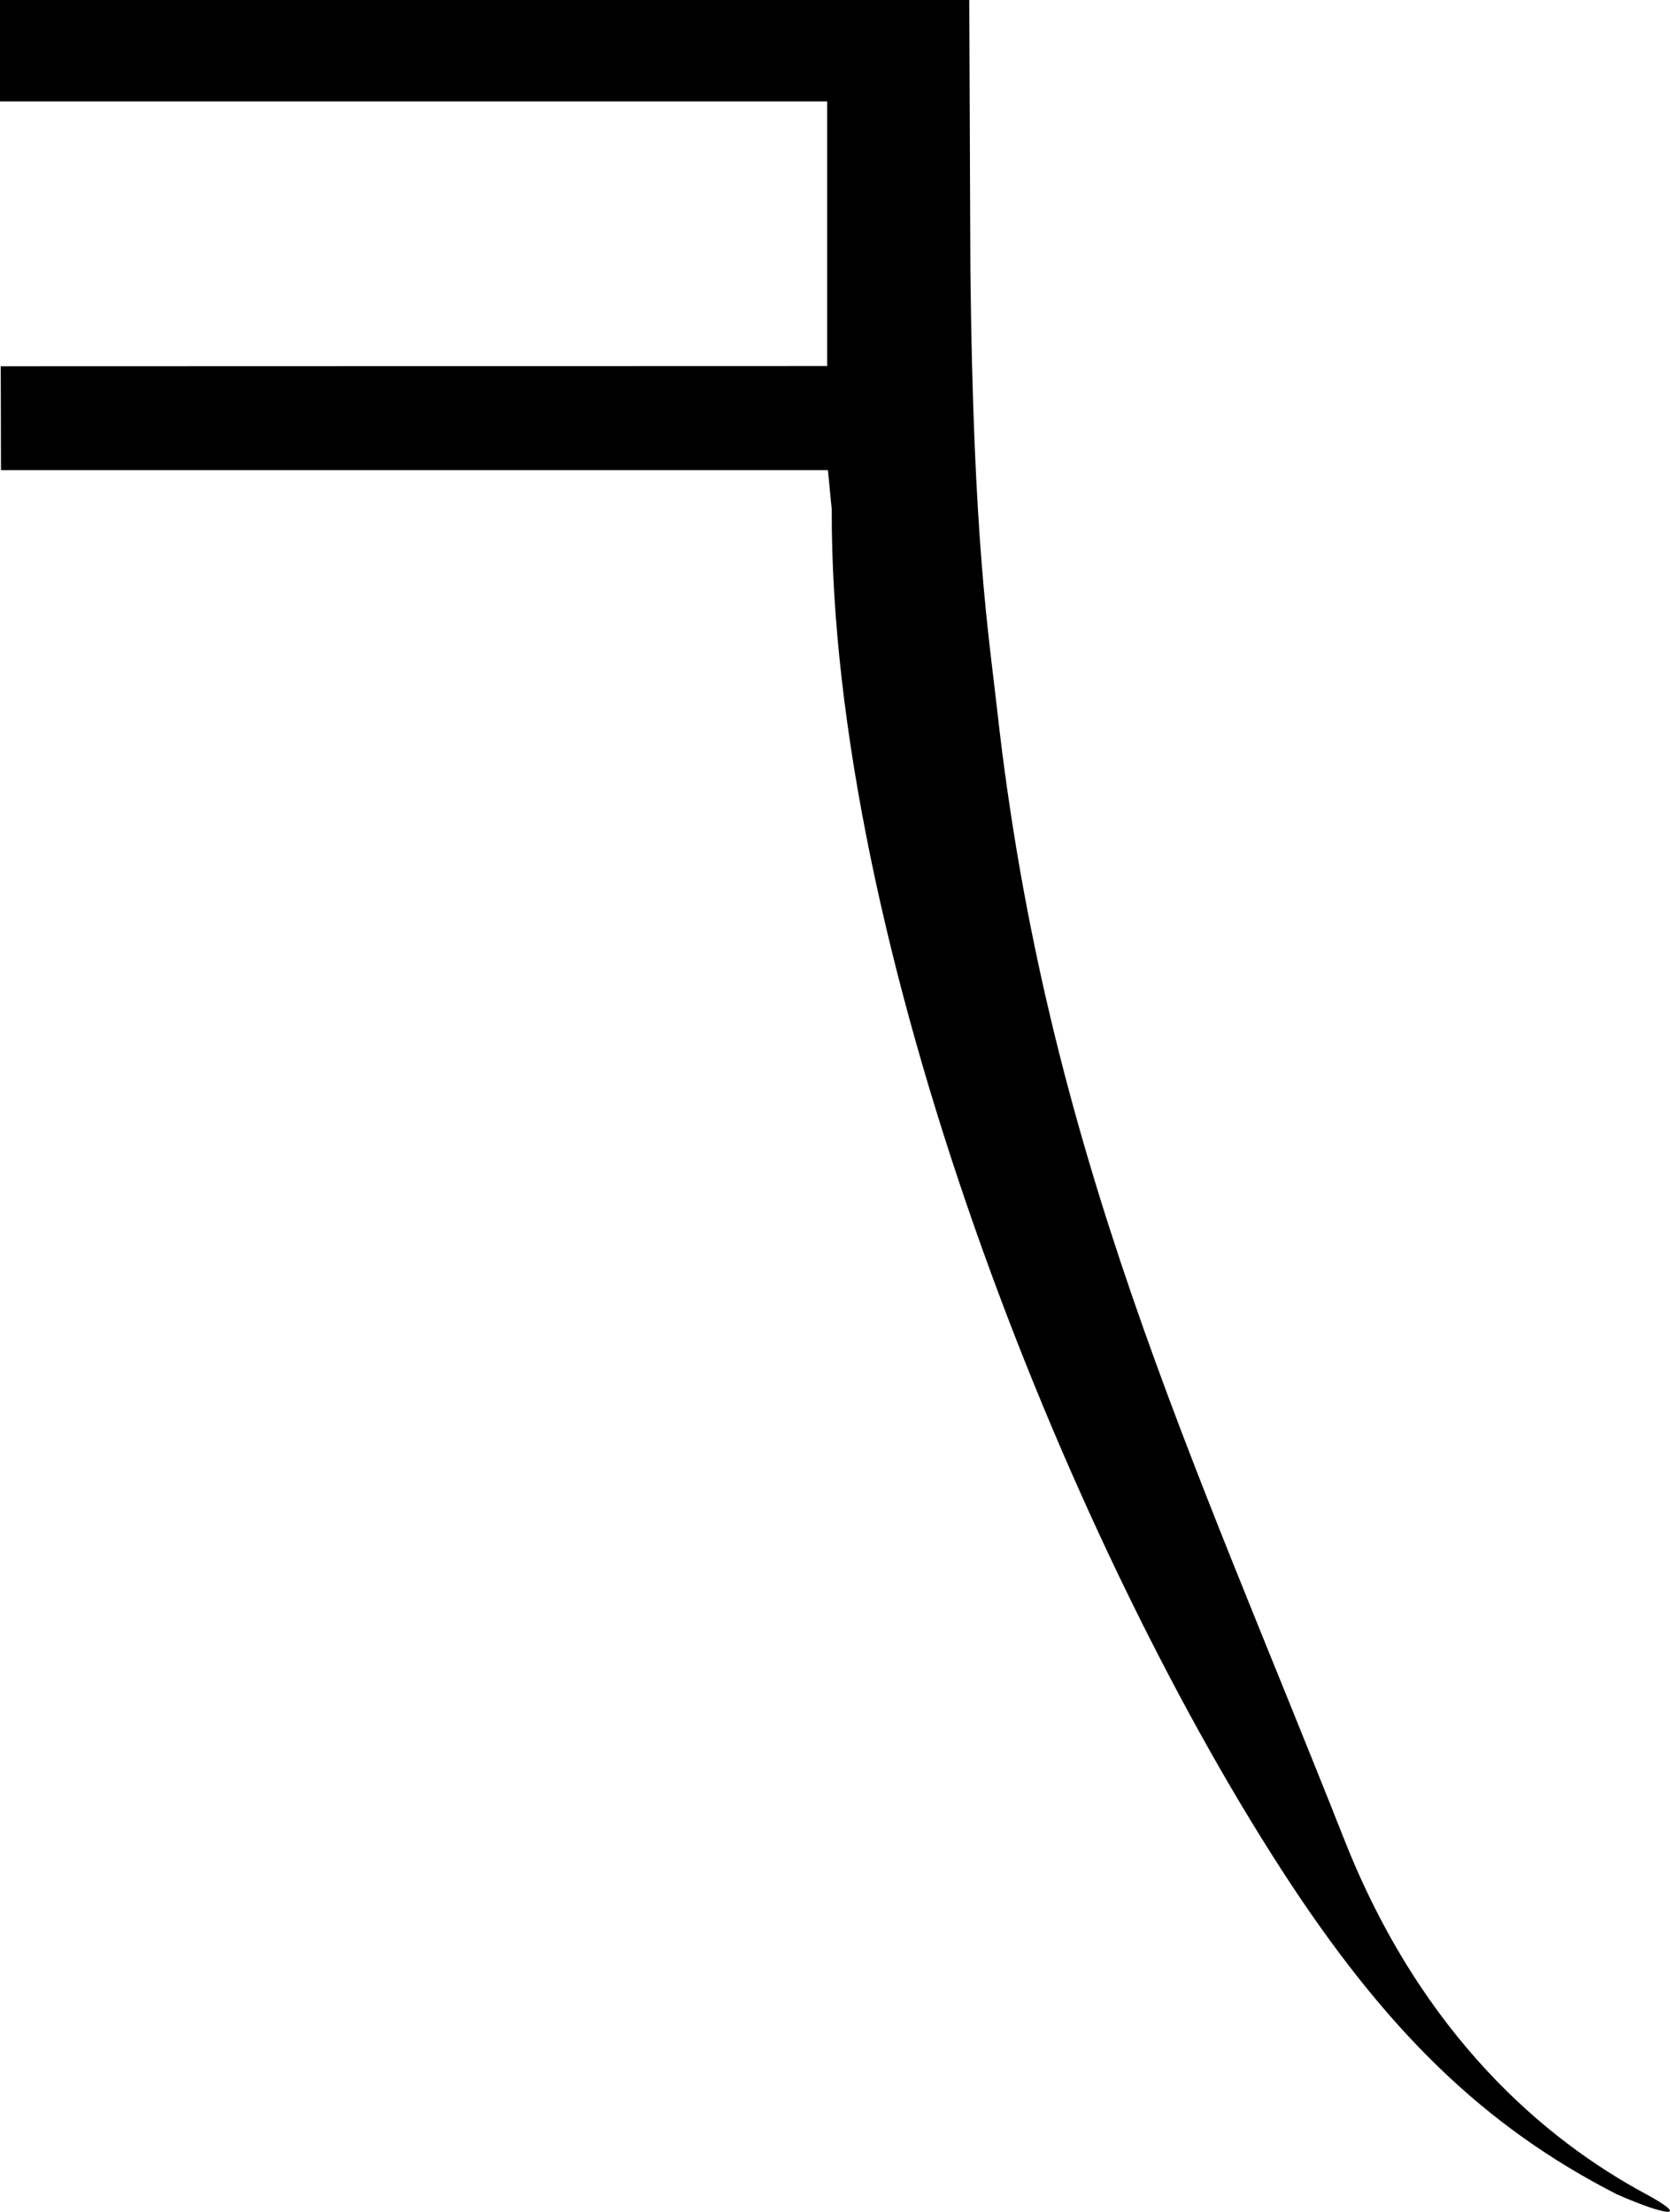 <?xml version='1.0' encoding ='UTF-8' standalone='yes'?>
<svg width='13.575' height='17.977' xmlns:inkscape='http://www.inkscape.org/namespaces/inkscape'>
<path style='fill:#000000; stroke:none' d=' M 0 0  L 0 0.824  L 6.724 0.824  L 6.724 2.975  L 0.006 2.977  L 0.008 3.821  L 6.73 3.821  L 6.761 4.14  C 6.75 7.679 8.641 12.451 10.419 15.2  C 11.27 16.516 12.072 17.287 13.143 17.835  C 13.359 17.93 13.506 17.977 13.556 17.977  C 13.607 17.977 13.556 17.928 13.374 17.83  C 12.567 17.395 11.561 16.554 10.929 14.956  C 9.683 11.803 8.507 9.359 8.107 5.782  C 8.037 5.153 7.911 4.409 7.888 2.187  L 7.879 0  Z '/></svg>

